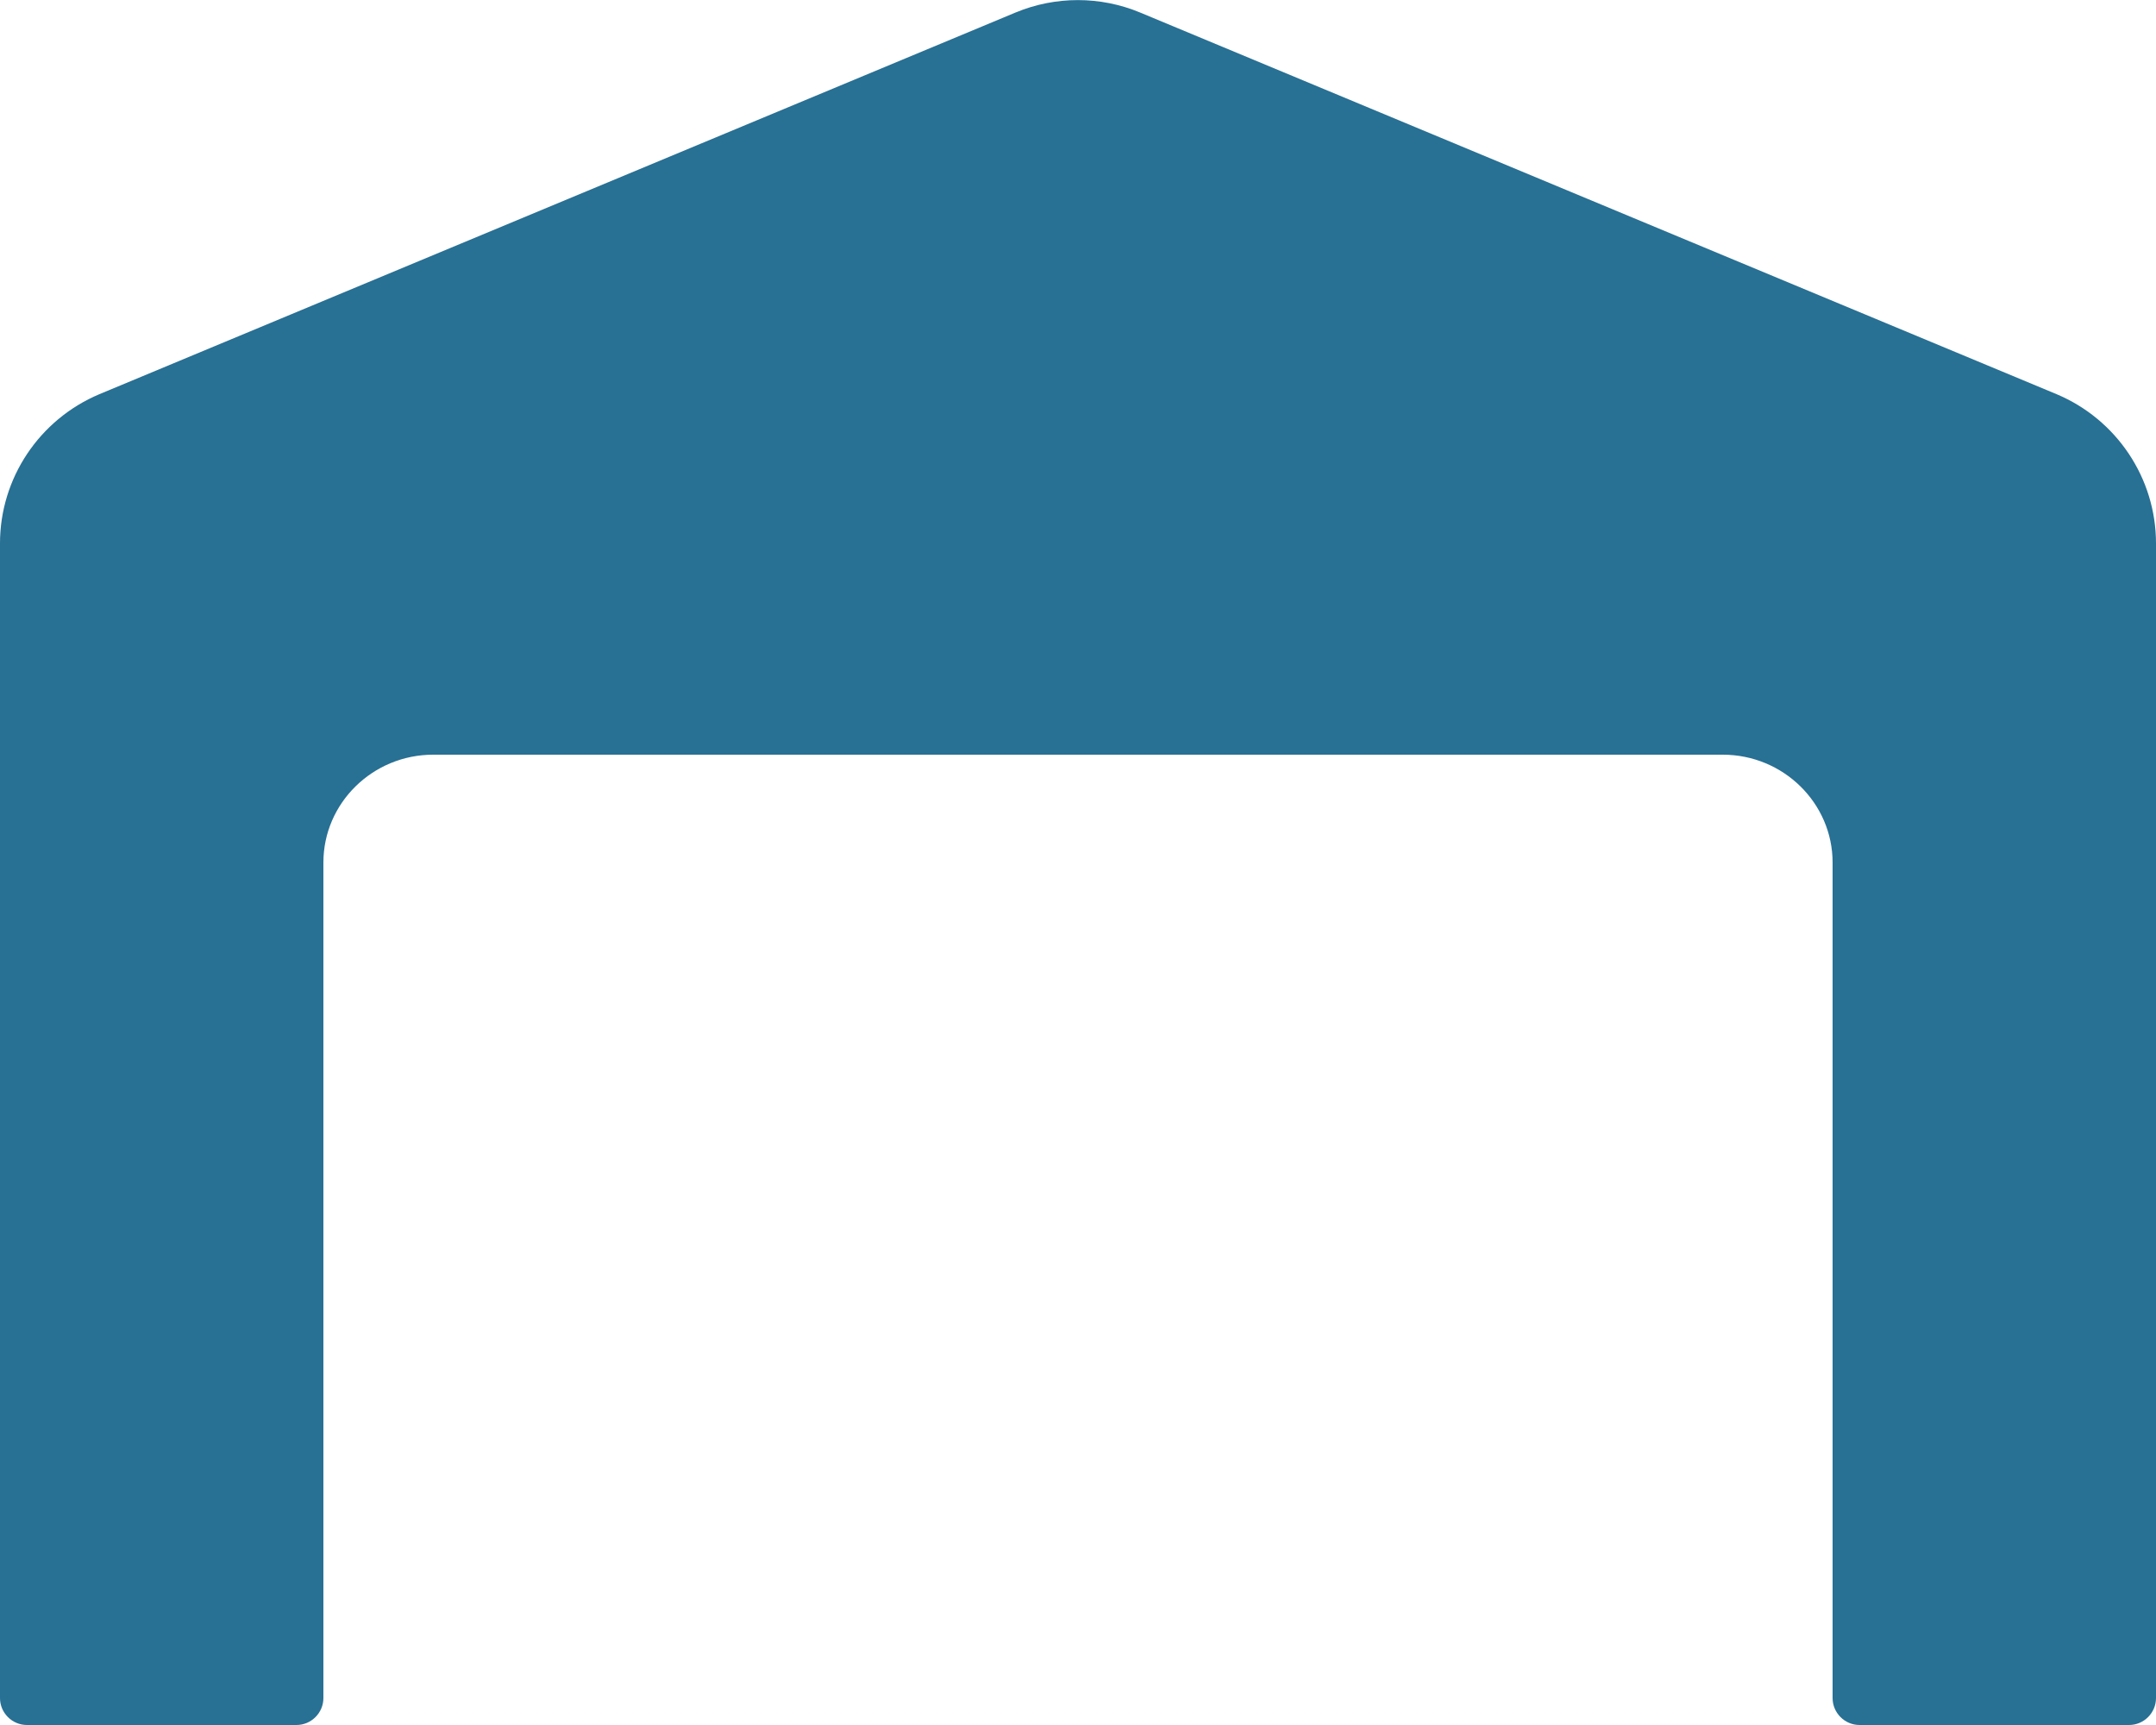 <?xml version="1.0" encoding="UTF-8" standalone="no"?><!DOCTYPE svg PUBLIC "-//W3C//DTD SVG 1.1//EN" "http://www.w3.org/Graphics/SVG/1.1/DTD/svg11.dtd"><svg width="100%" height="100%" viewBox="0 0 375 300" version="1.1" xmlns="http://www.w3.org/2000/svg" xmlns:xlink="http://www.w3.org/1999/xlink" xml:space="preserve" xmlns:serif="http://www.serif.com/" style="fill-rule:evenodd;clip-rule:evenodd;stroke-linejoin:round;stroke-miterlimit:2;"><path d="M357.715,68.555l-159.434,-66.387c-6.918,-2.87 -14.702,-2.87 -21.621,-0l-159.375,66.387c-10.43,4.394 -17.285,14.59 -17.285,25.957l-0,200.801c-0,2.578 2.109,4.687 4.687,4.687l46.875,0c2.579,0 4.688,-2.109 4.688,-4.688l-0,-145.312c-0,-10.313 8.555,-18.75 19.102,-18.75l224.296,0c10.547,0 19.102,8.438 19.102,18.75l0,145.313c0,2.578 2.109,4.687 4.688,4.687l46.875,0c2.578,0 4.687,-2.109 4.687,-4.688l0,-200.8c0,-11.367 -6.855,-21.563 -17.285,-25.957Z" style="fill:#287094;fill-rule:nonzero;"/></svg>